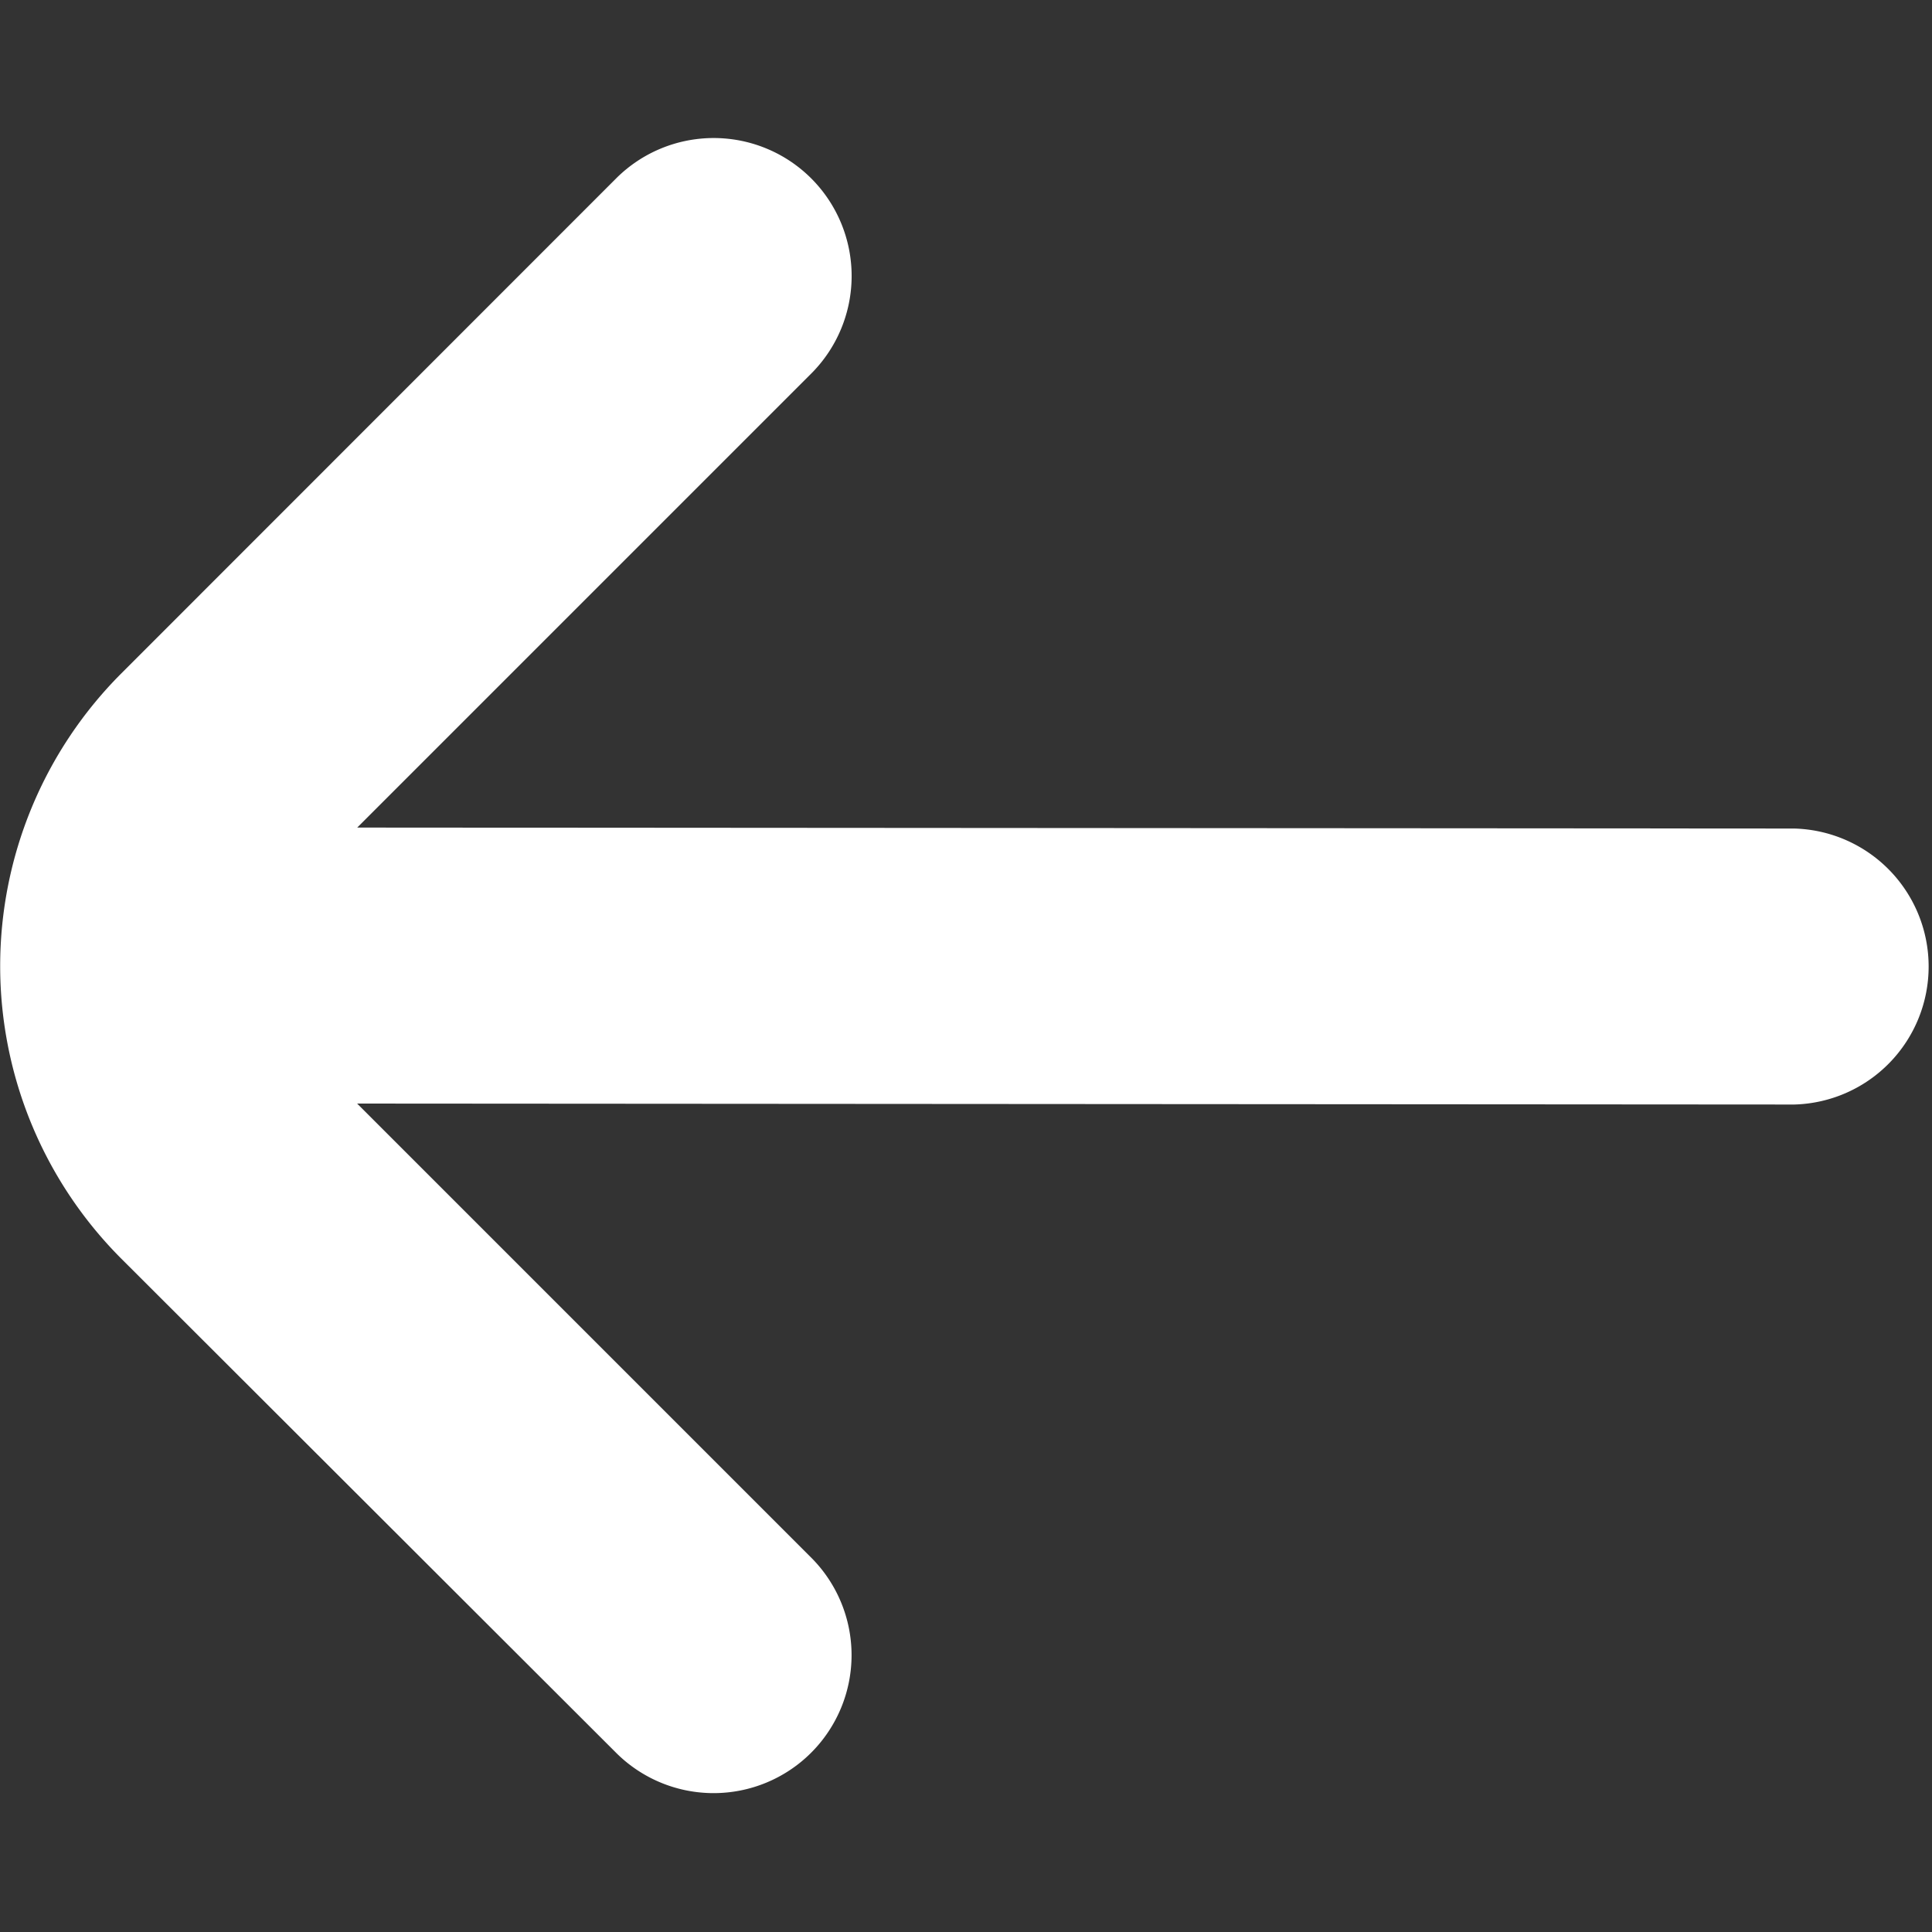 <svg xmlns="http://www.w3.org/2000/svg" xmlns:xlink="http://www.w3.org/1999/xlink" width="20" height="20" viewBox="0 0 20 20">
  <rect x="0" y="0" width="20" height="20" fill="#333333" stroke="none"/>
  <defs>
    <clipPath id="clip-path">
      <rect id="Rectangle_1" data-name="Rectangle 1" width="20" height="20" fill="#fff"/>
    </clipPath>
  </defs>
  <g id="Mask_Group_7751" data-name="Mask Group 7751" clip-path="url(#clip-path)">
    <path id="fi-rr-arrow-small-right" d="M15.541,8.99a1.429,1.429,0,0,1,0,2.02l-4.7,4.7,14.876.01a1.429,1.429,0,0,1,0,2.857l-14.877-.01,4.7,4.7a1.428,1.428,0,1,1-2.02,2.02L8.4,20.174a4.286,4.286,0,0,1,0-6.061L13.521,8.99A1.429,1.429,0,0,1,15.541,8.99Z" transform="translate(-7.143 -7.143)" fill="#fff"/>
  </g>
</svg>
